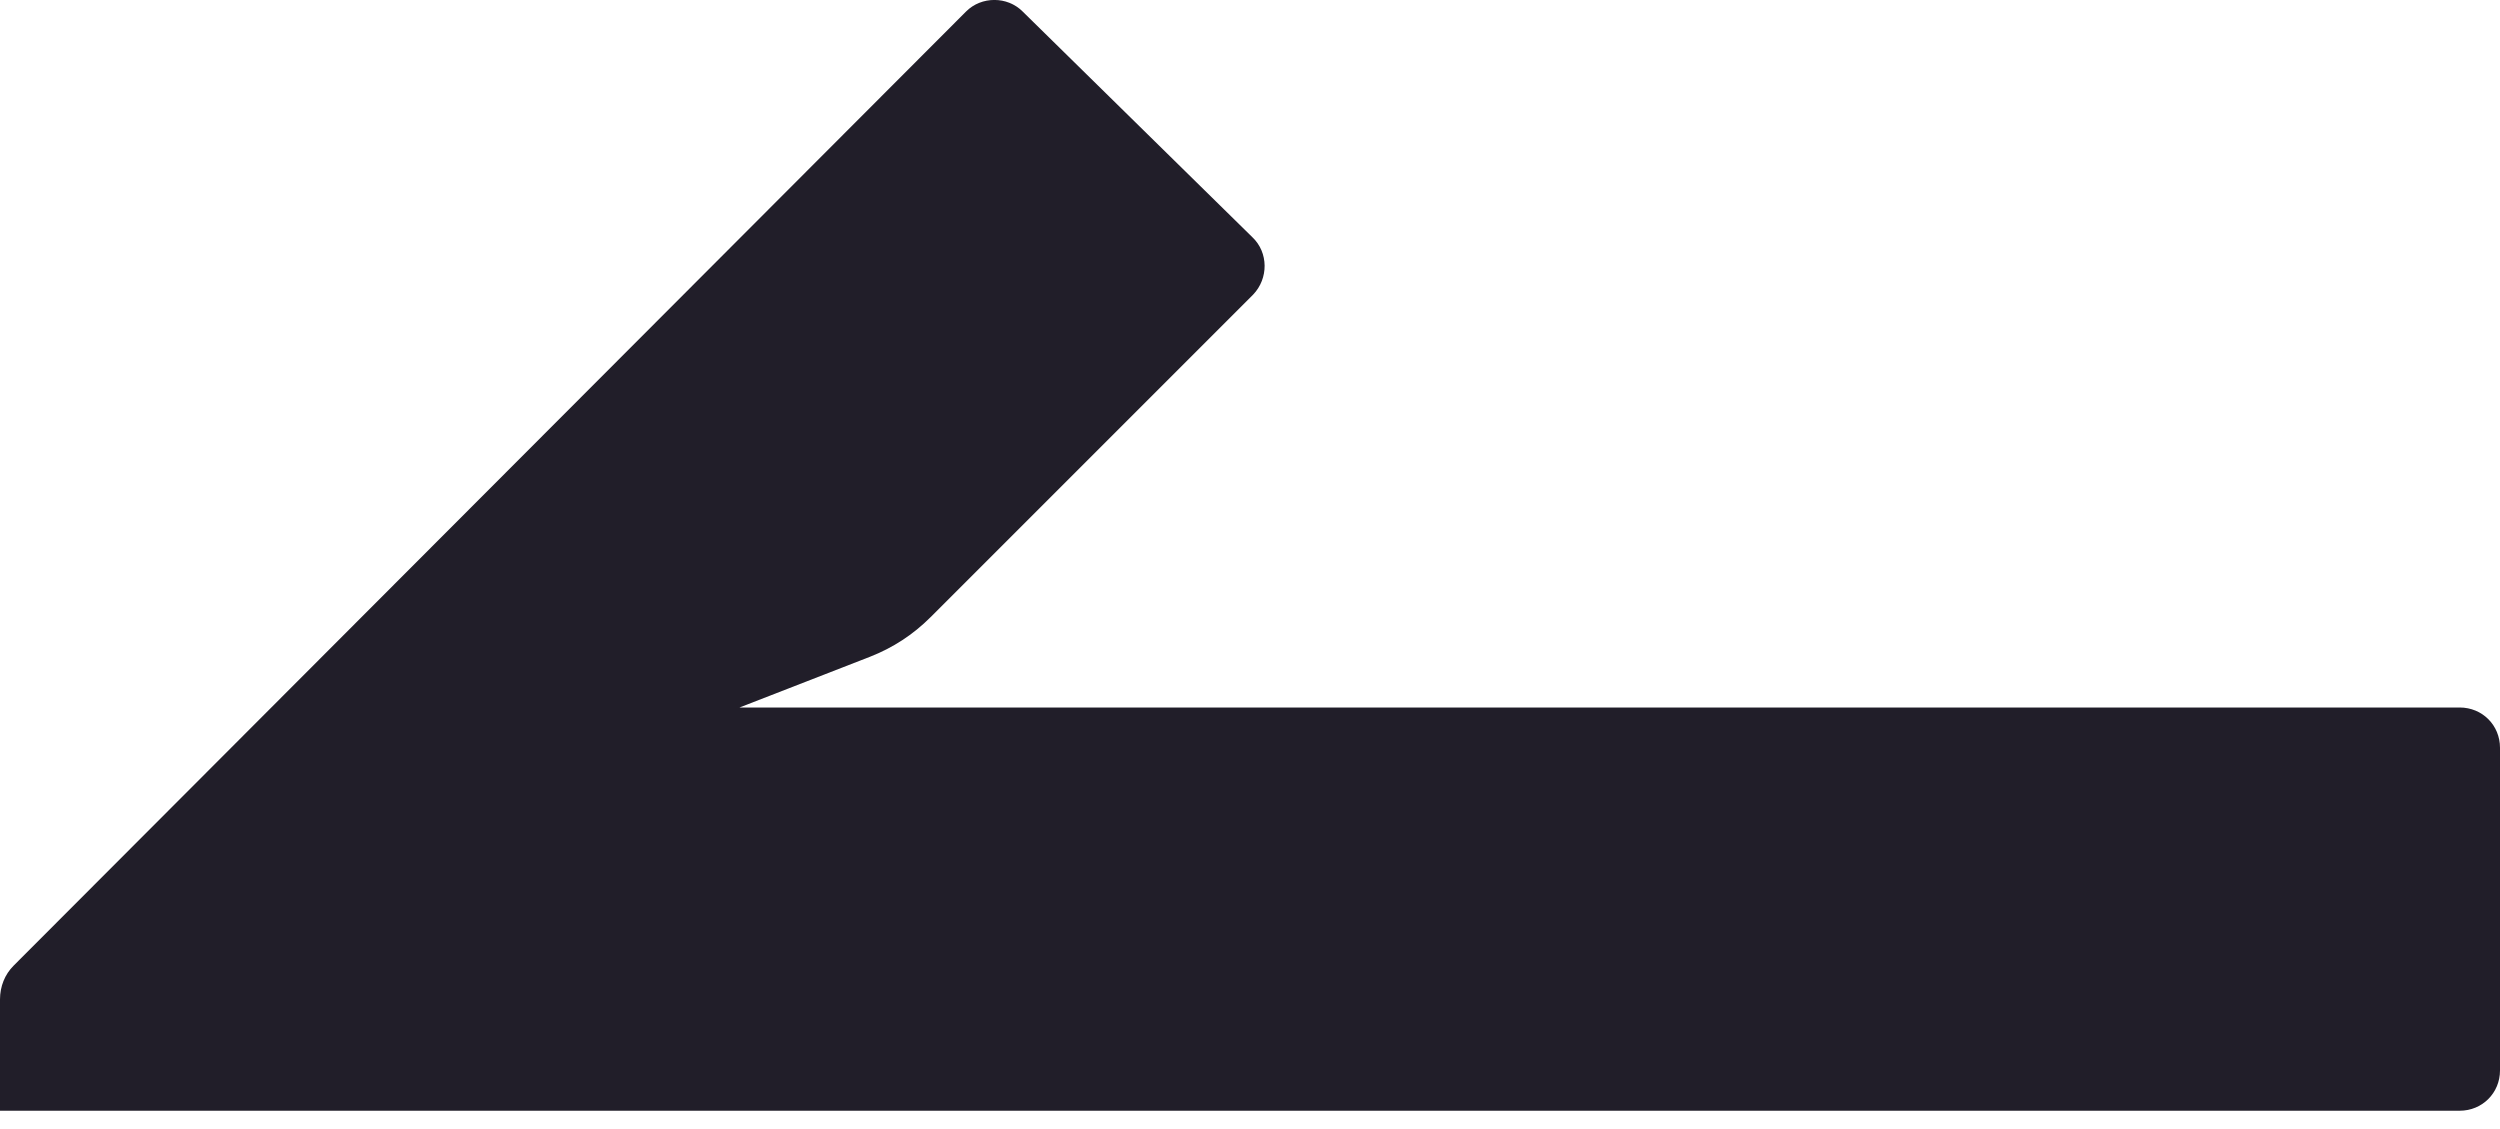 <svg width="31" height="14" viewBox="0 0 31 14" fill="none" xmlns="http://www.w3.org/2000/svg">
<path d="M0 12.393V13.773H30.5C30.78 13.773 31 13.553 31 13.273V9.273C31 8.992 30.78 8.773 30.5 8.773H9.17L10.79 8.143C11.07 8.033 11.32 7.872 11.54 7.652L15.54 3.652C15.73 3.453 15.73 3.132 15.53 2.942L12.68 0.142C12.49 -0.048 12.17 -0.048 11.98 0.142L0.17 11.973C0.06 12.082 0 12.232 0 12.393Z" fill="#211E29"/>
</svg>
